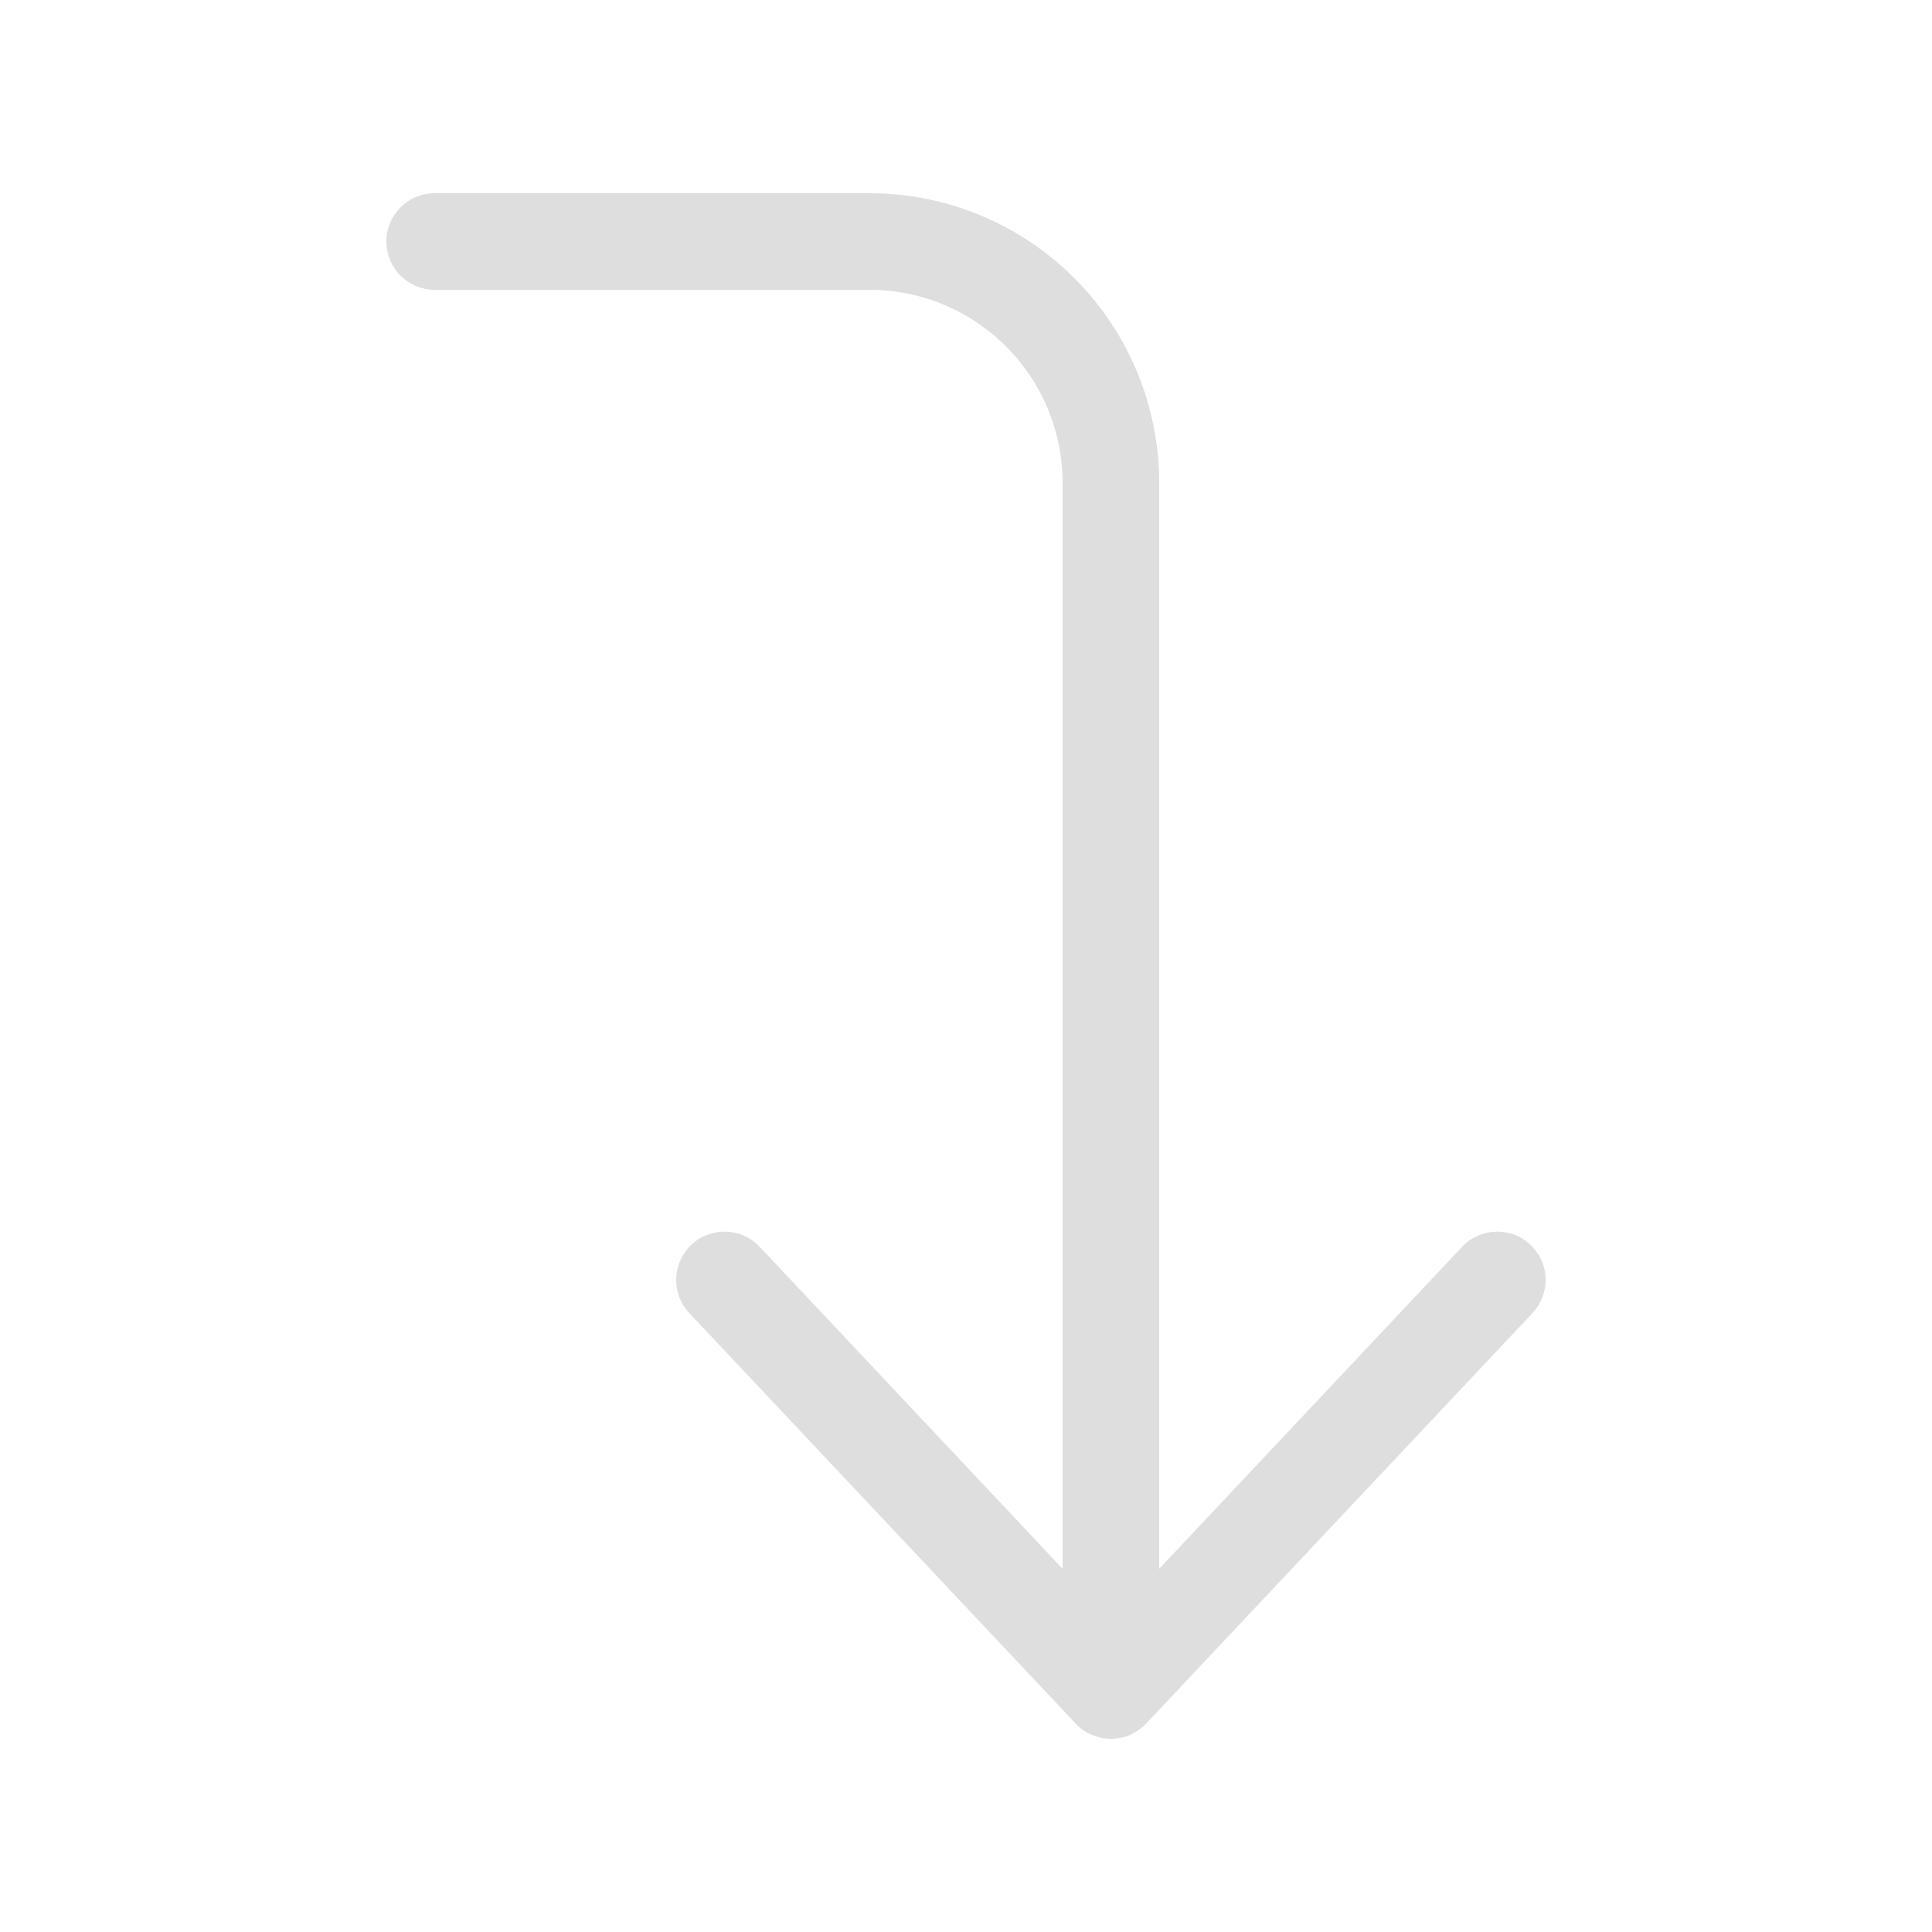 <svg width="30" height="30" viewBox="0 0 30 30" fill="none" xmlns="http://www.w3.org/2000/svg">
<path d="M16.704 26.765C16.774 26.839 16.859 26.898 16.953 26.939C17.046 26.979 17.148 27 17.25 27C17.352 27 17.453 26.979 17.547 26.939C17.641 26.898 17.726 26.839 17.796 26.765L23.796 20.39C23.863 20.318 23.916 20.233 23.951 20.141C23.986 20.049 24.003 19.951 24 19.853C23.994 19.654 23.909 19.465 23.764 19.329C23.62 19.192 23.427 19.119 23.228 19.125C23.129 19.128 23.032 19.15 22.942 19.191C22.852 19.231 22.771 19.289 22.704 19.36L18 24.36L18 7.5C18 6.307 17.526 5.162 16.682 4.318C15.838 3.474 14.693 3 13.5 3L6.75 3C6.551 3 6.36 3.079 6.22 3.22C6.079 3.36 6 3.551 6 3.75C6 3.949 6.079 4.14 6.22 4.28C6.36 4.421 6.551 4.5 6.75 4.5L13.5 4.5C14.296 4.5 15.059 4.816 15.621 5.379C16.184 5.941 16.5 6.704 16.5 7.5L16.5 24.36L11.796 19.36C11.659 19.216 11.471 19.131 11.272 19.125C11.073 19.119 10.88 19.192 10.735 19.329C10.591 19.465 10.506 19.654 10.5 19.853C10.494 20.052 10.567 20.245 10.704 20.39L16.704 26.765Z" fill="#DEDEDE"/>
</svg>
